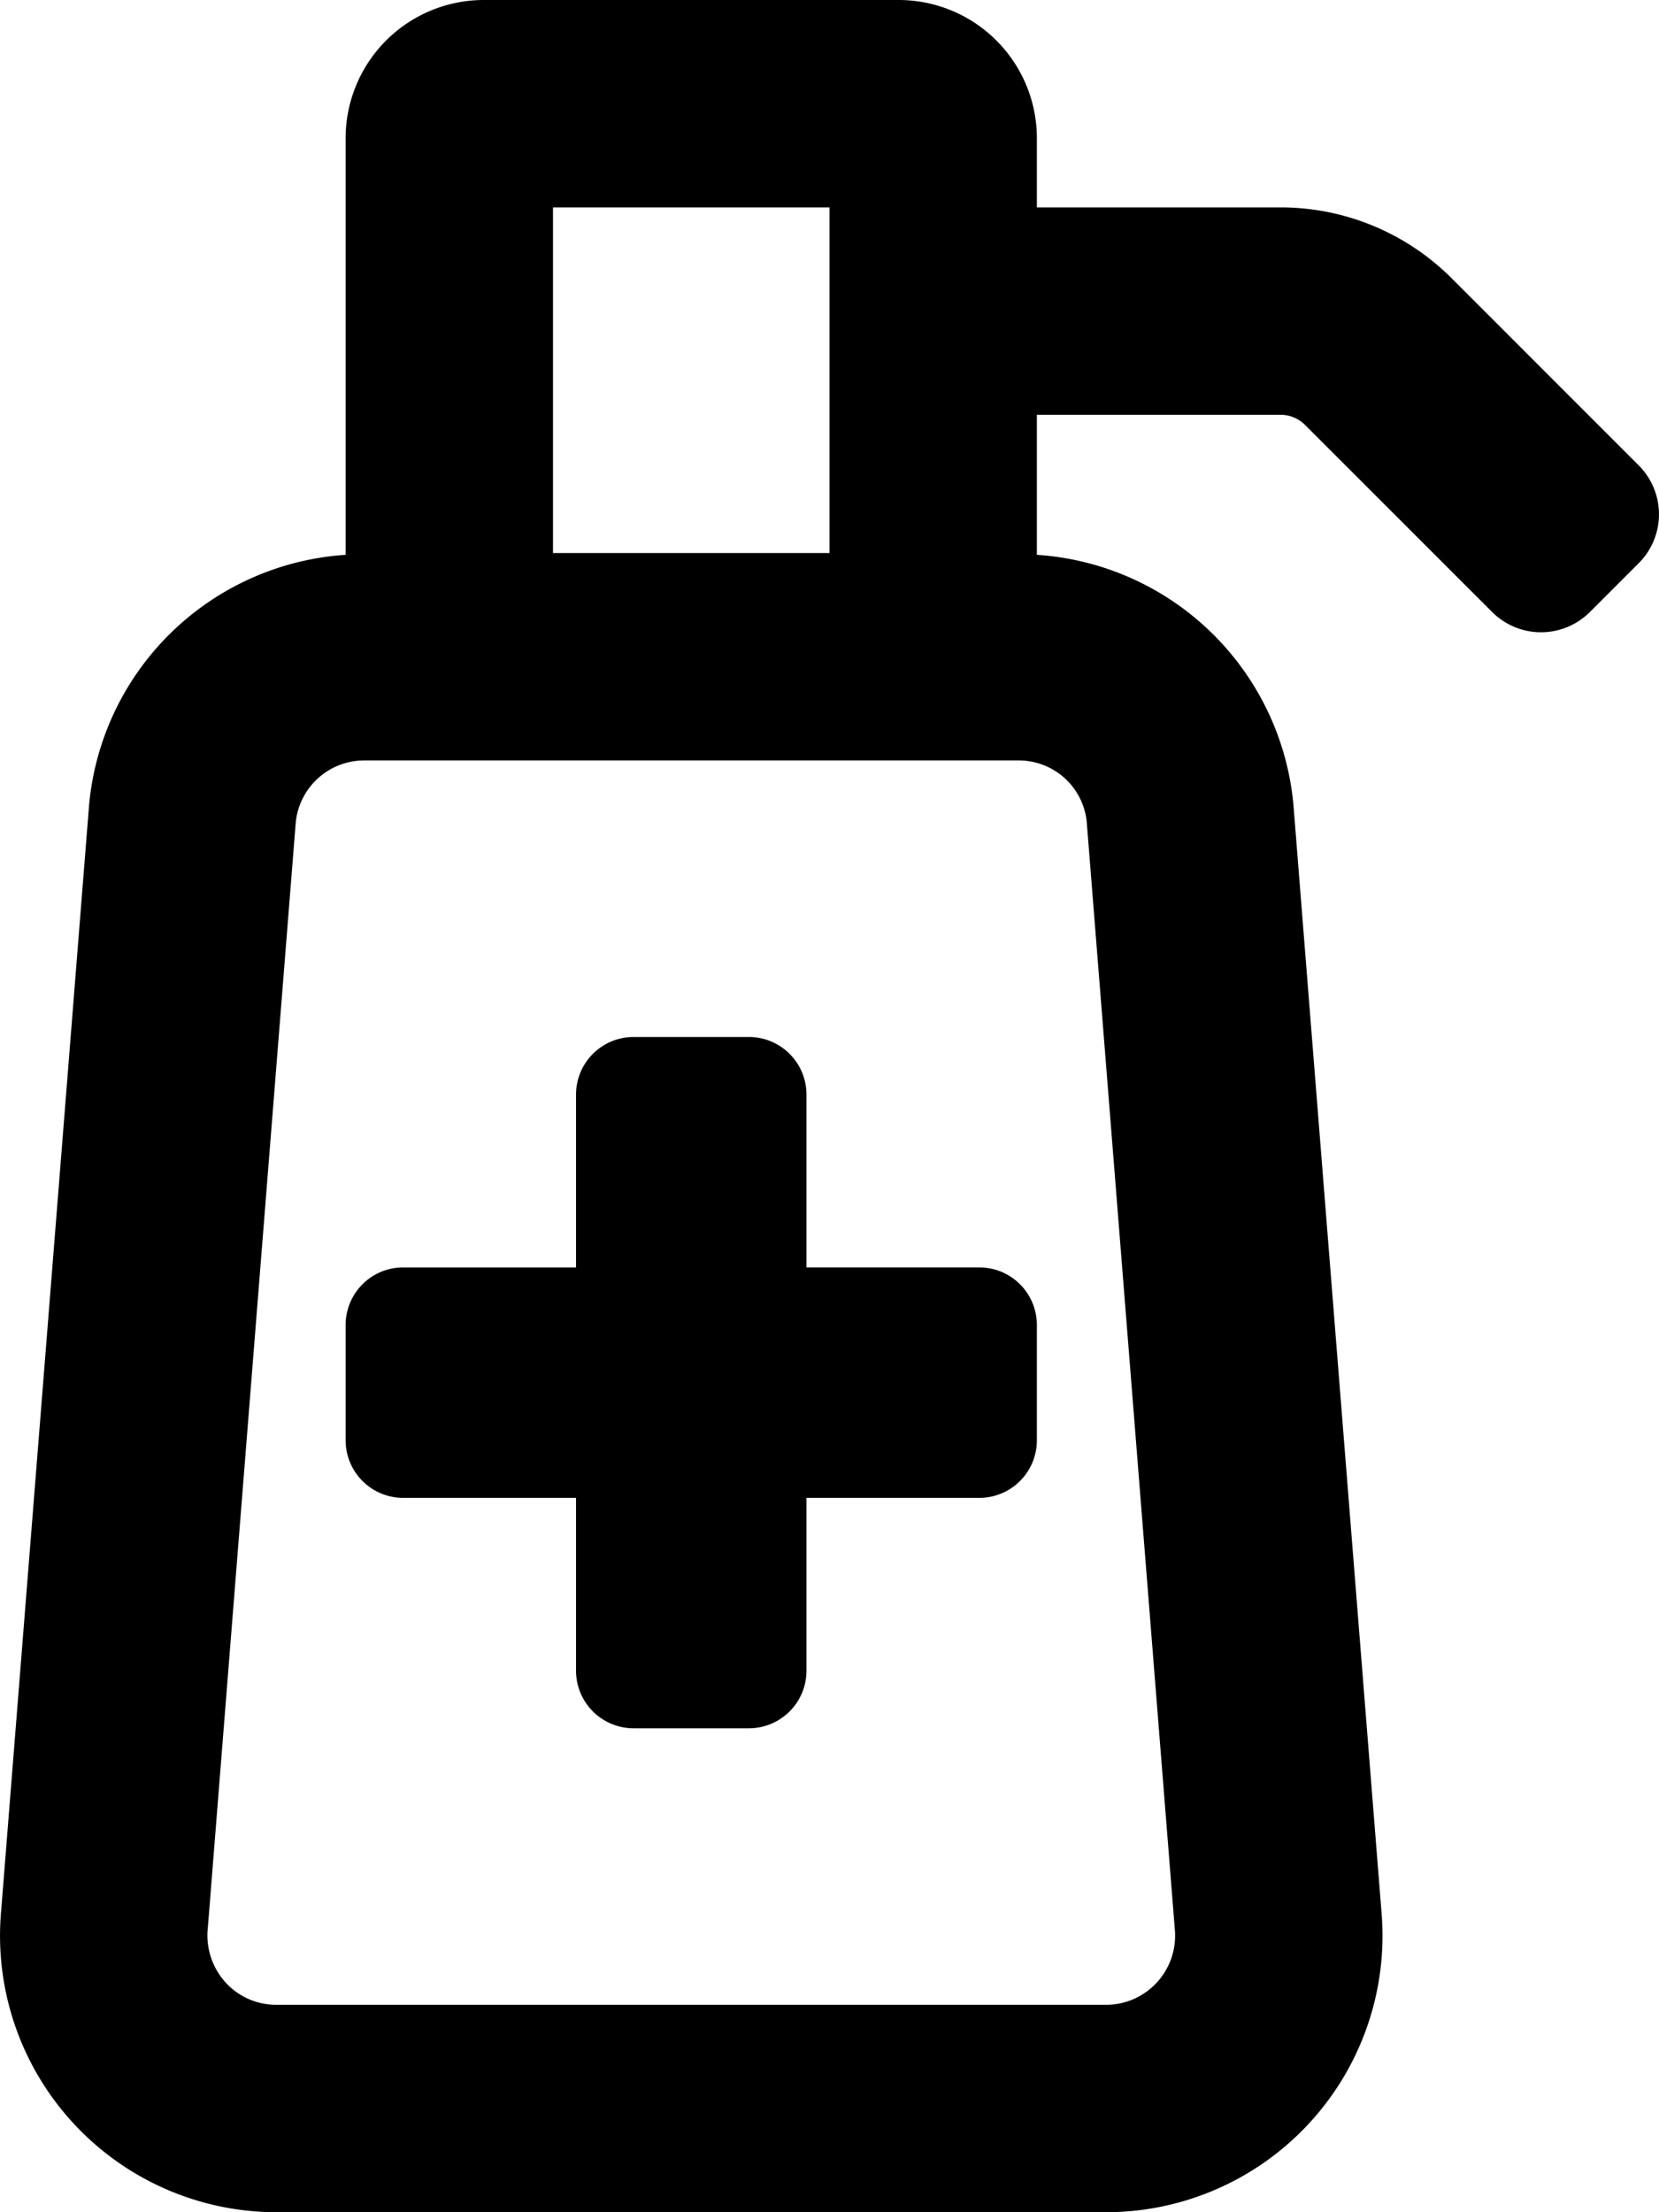 <svg xmlns="http://www.w3.org/2000/svg" viewBox="0 0 384 512"><!-- Font Awesome Pro 5.15.4 by @fontawesome - https://fontawesome.com License - https://fontawesome.com/license (Commercial License) --><path fill="currentColor" d="M186.67,293.33v-40A13.33,13.33,0,0,0,173.33,240H146.67a13.33,13.33,0,0,0-13.34,13.33v40h-40A13.33,13.33,0,0,0,80,306.67v26.66a13.33,13.33,0,0,0,13.33,13.34h40v40A13.33,13.33,0,0,0,146.67,400h26.66a13.33,13.33,0,0,0,13.34-13.33v-40h40A13.33,13.33,0,0,0,240,333.33V306.67a13.33,13.33,0,0,0-13.33-13.34ZM379.31,107.72,336,64.4A56,56,0,0,0,296.41,48H240V32A32,32,0,0,0,208,0H112A32,32,0,0,0,80,32v96.41a63.83,63.83,0,0,0-59.37,57.8L.27,442.21A64,64,0,0,0,64,512H256a64,64,0,0,0,63.74-69.79l-20.36-256A63.83,63.83,0,0,0,240,128.41V96h56.41a8,8,0,0,1,5.65,2.34l43.32,43.31a16,16,0,0,0,22.62,0l11.31-11.31A16,16,0,0,0,379.31,107.72ZM128,48h64v80H128ZM251.52,190l20.41,256.54A16,16,0,0,1,256,464H64a15.87,15.87,0,0,1-11.82-5.21A16.26,16.26,0,0,1,48.12,446L68.44,190.55A15.92,15.92,0,0,1,84.37,176H235.63A15.81,15.81,0,0,1,251.52,190Z"/></svg>
